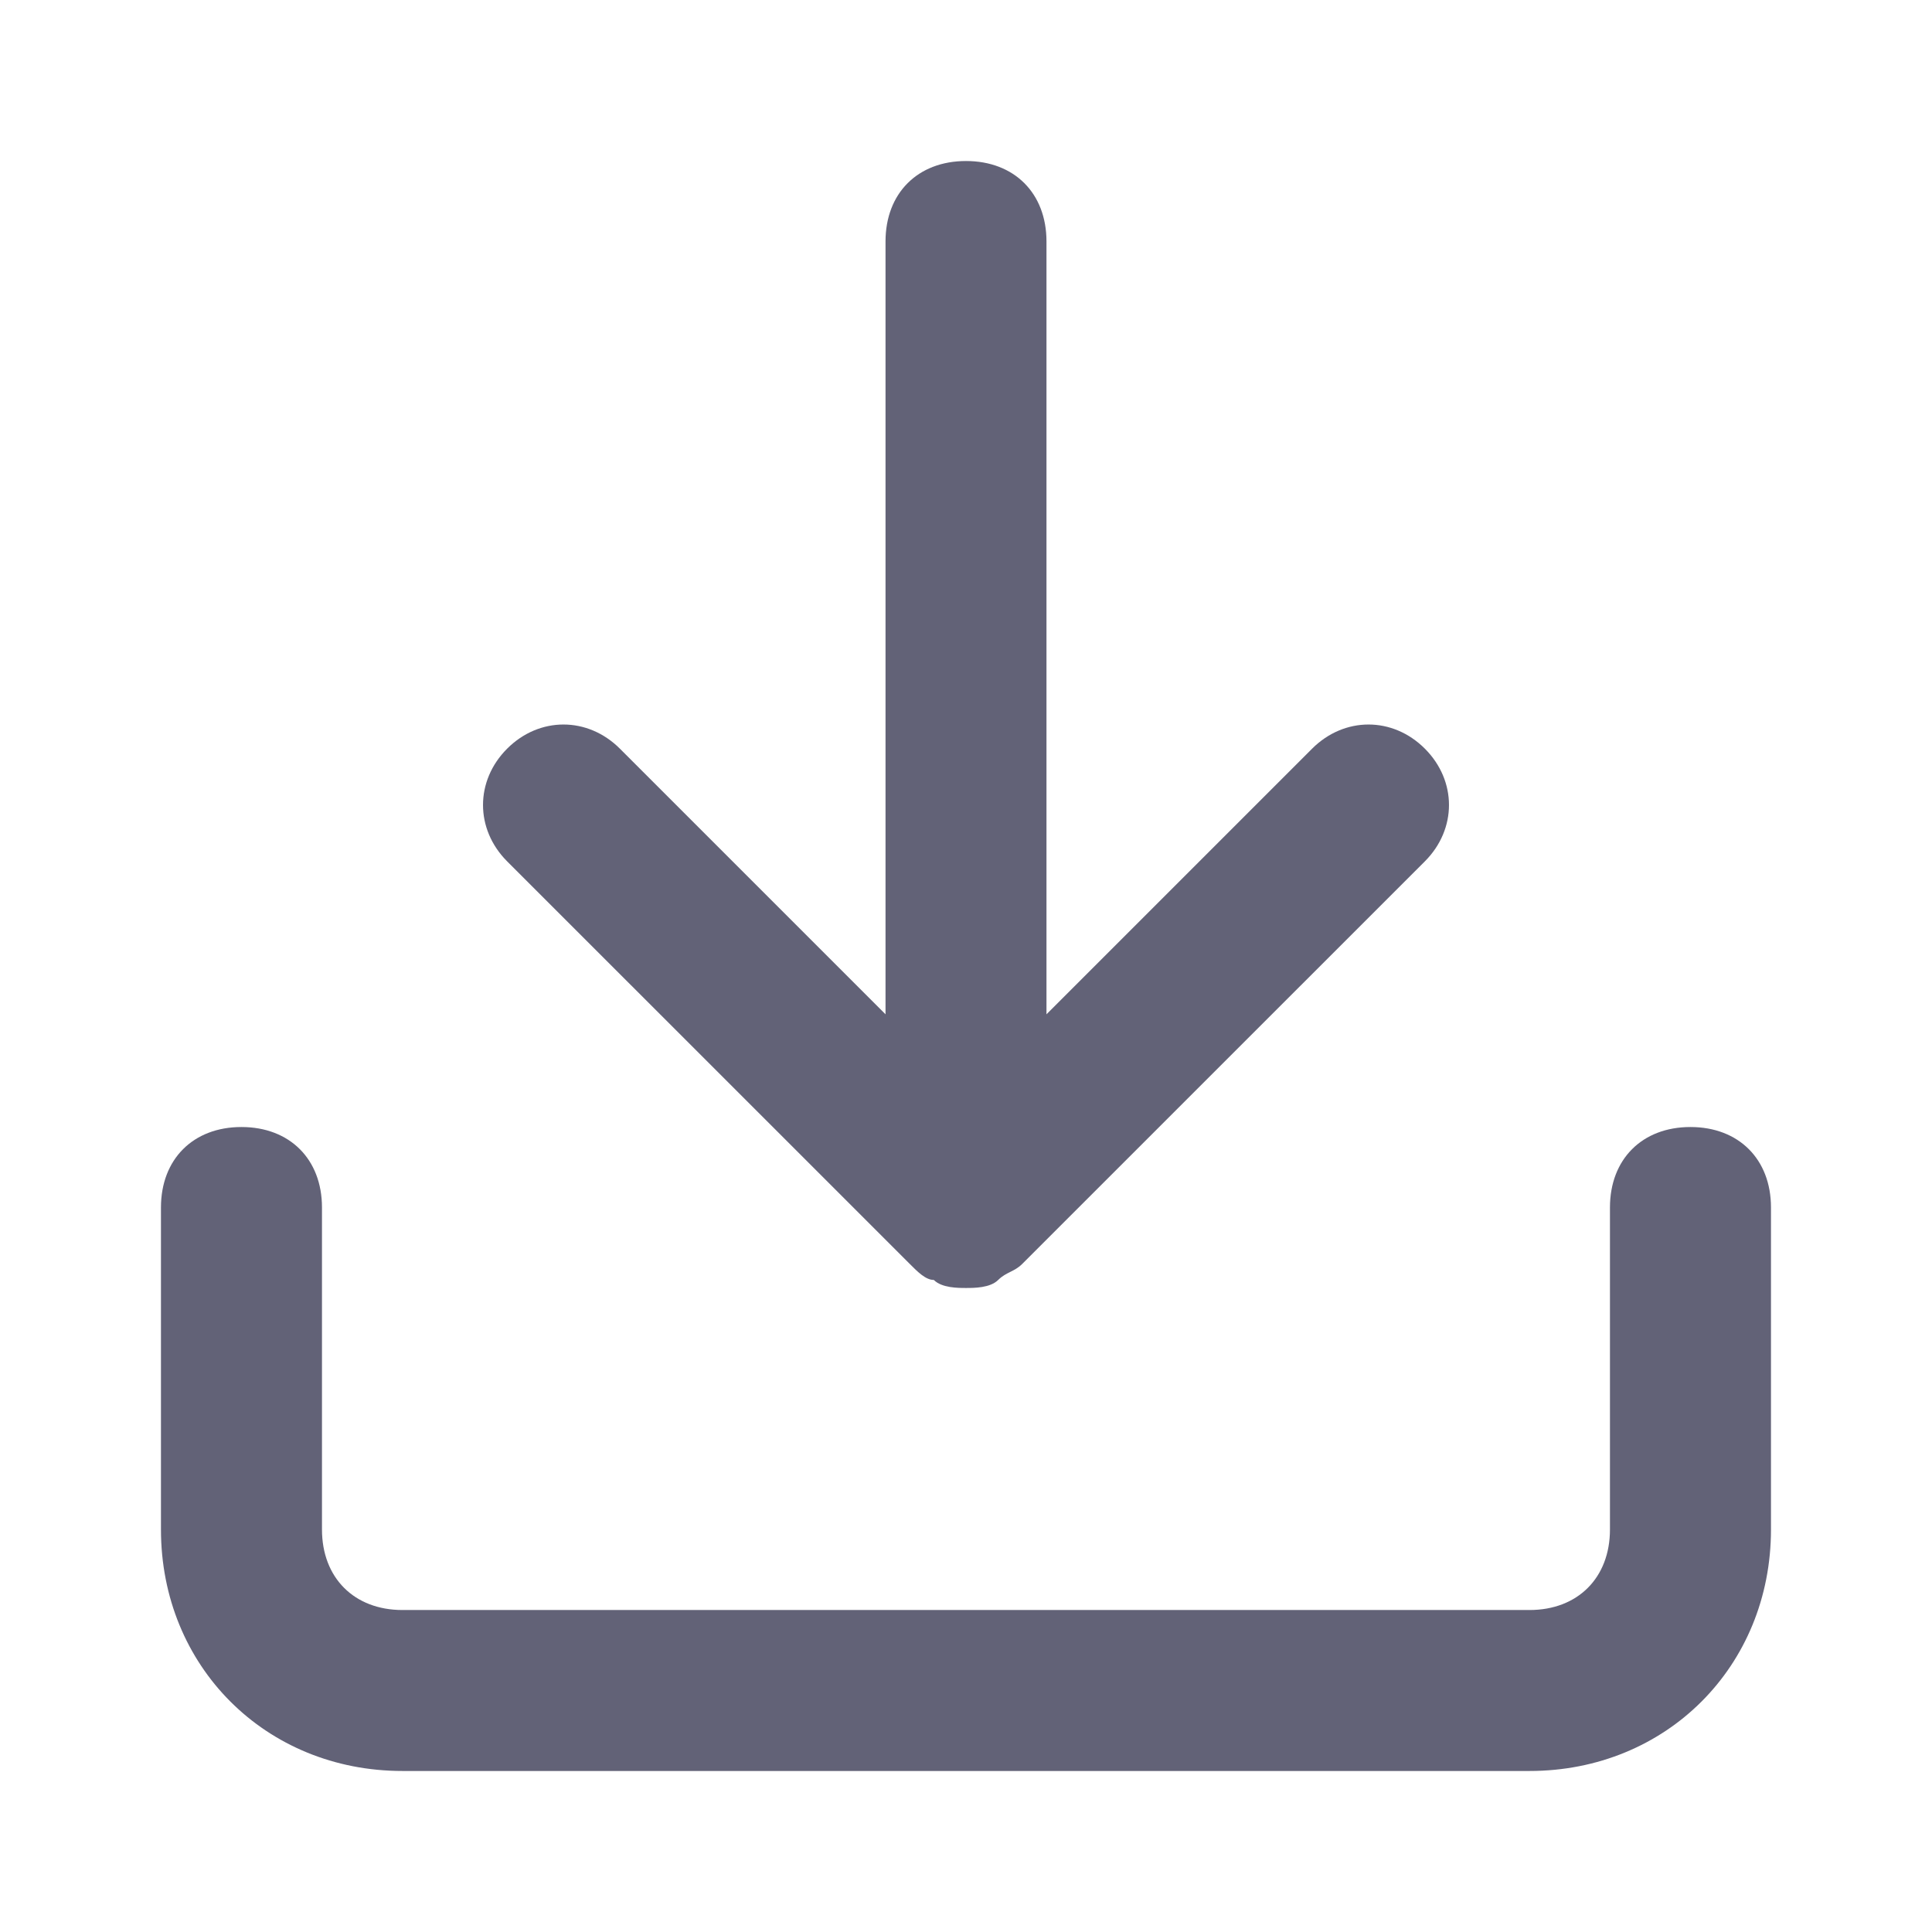<svg width="32" height="32" viewBox="0 0 32 32" fill="none" xmlns="http://www.w3.org/2000/svg">
<path d="M27.999 18.667C27.199 18.667 26.666 19.2 26.666 20V25.333C26.666 26.133 26.133 26.667 25.333 26.667H6.666C5.866 26.667 5.333 26.133 5.333 25.333V20C5.333 19.2 4.799 18.667 3.999 18.667C3.199 18.667 2.666 19.2 2.666 20V25.333C2.666 27.6 4.399 29.333 6.666 29.333H25.333C27.599 29.333 29.333 27.6 29.333 25.333V20C29.333 19.2 28.799 18.667 27.999 18.667Z" fill="#626277"/>
<path d="M15.067 20.933C15.2 21.067 15.333 21.2 15.467 21.2C15.6 21.333 15.867 21.333 16 21.333C16.133 21.333 16.4 21.333 16.533 21.2C16.667 21.067 16.8 21.067 16.933 20.933L23.6 14.267C24.133 13.733 24.133 12.933 23.6 12.4C23.067 11.867 22.267 11.867 21.733 12.4L17.333 16.8V4C17.333 3.2 16.8 2.667 16 2.667C15.2 2.667 14.667 3.2 14.667 4V16.8L10.267 12.4C9.733 11.867 8.933 11.867 8.4 12.4C7.867 12.933 7.867 13.733 8.4 14.267L15.067 20.933Z" fill="#626277"/>
</svg>
